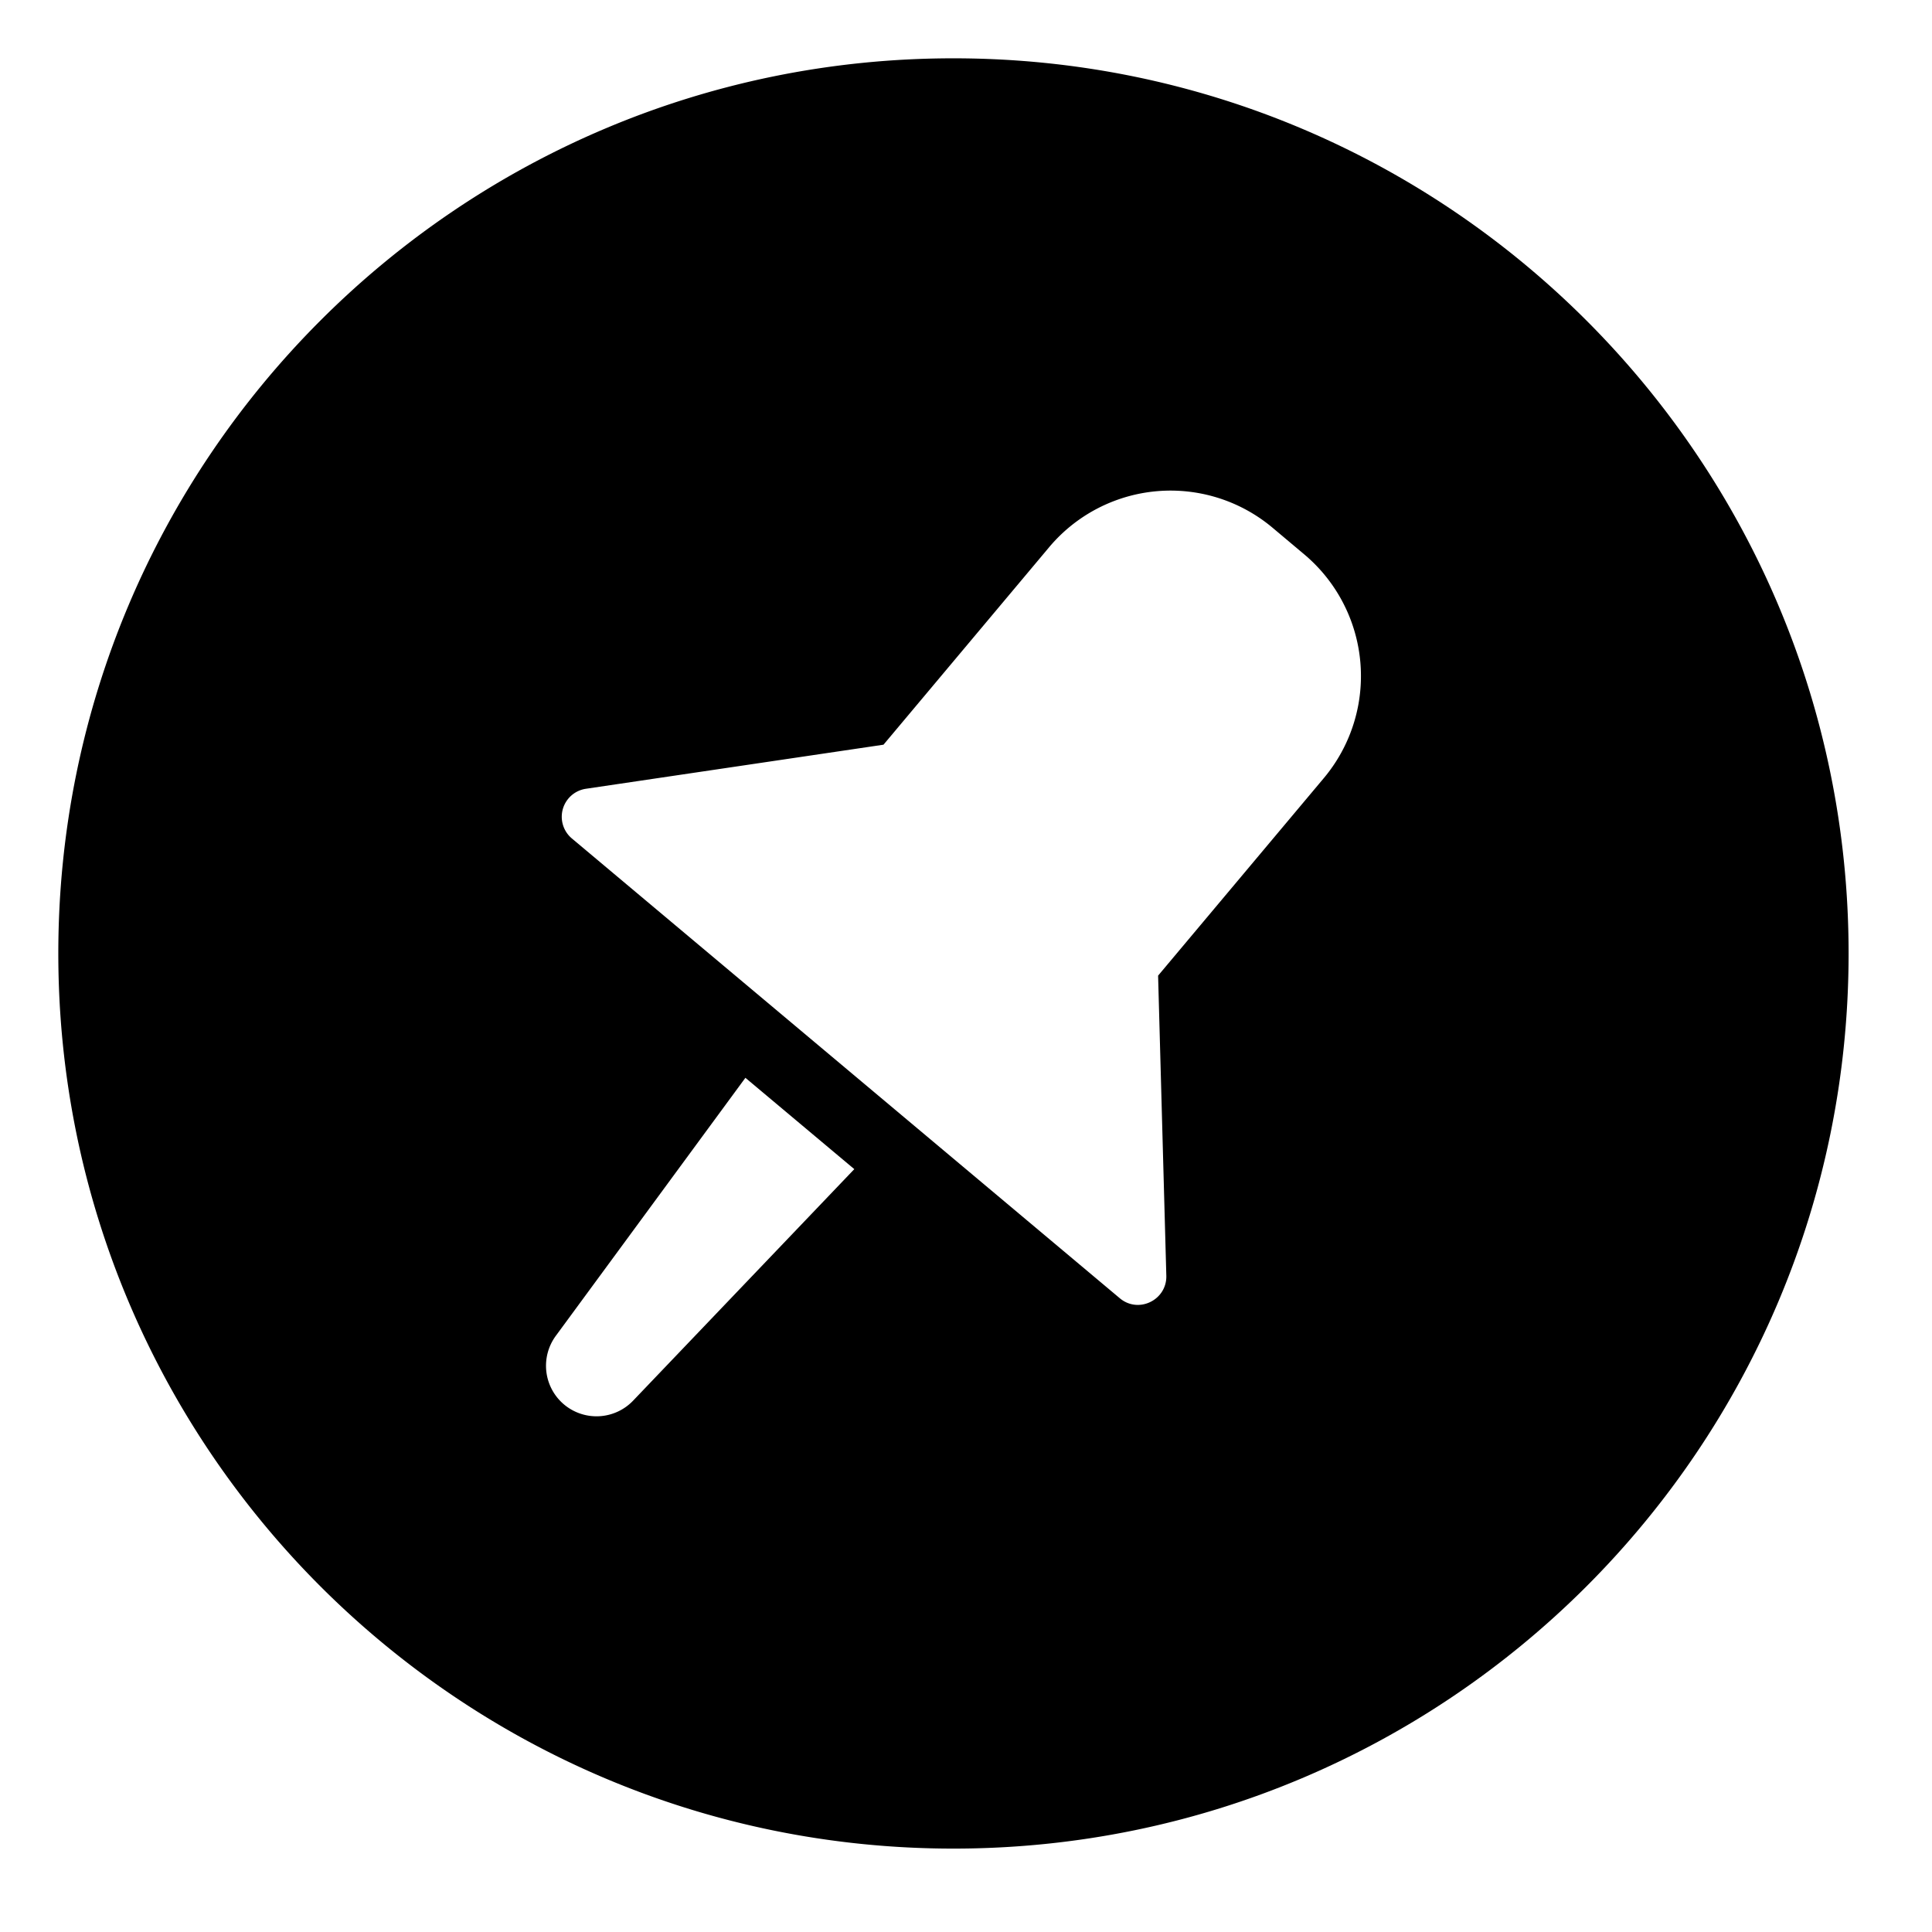 <svg
        xmlns="http://www.w3.org/2000/svg"
        width="19.25"
        height="19.25"
        >
<path fill="currentColor" d="M9.5 18.419C4.574 18.419.581 14.426.581 9.5S4.574.581 9.5.581s8.919 3.993 8.919 8.919-3.993 8.919-8.919 8.919zm2.121-5.708l-.082-2.99 1.647-1.963a1.583 1.583 0 0 0-.188-2.232l-.32-.269a1.58 1.58 0 0 0-2.231.203L8.803 7.42l-2.964.439a.282.282 0 0 0-.14.496l5.458 4.58c.186.157.47.019.464-.224zM5.62 13.994a.504.504 0 0 0 .688-.038l2.204-2.307-1.085-.91-1.889 2.571a.504.504 0 0 0 .082.684z"/>
</svg>